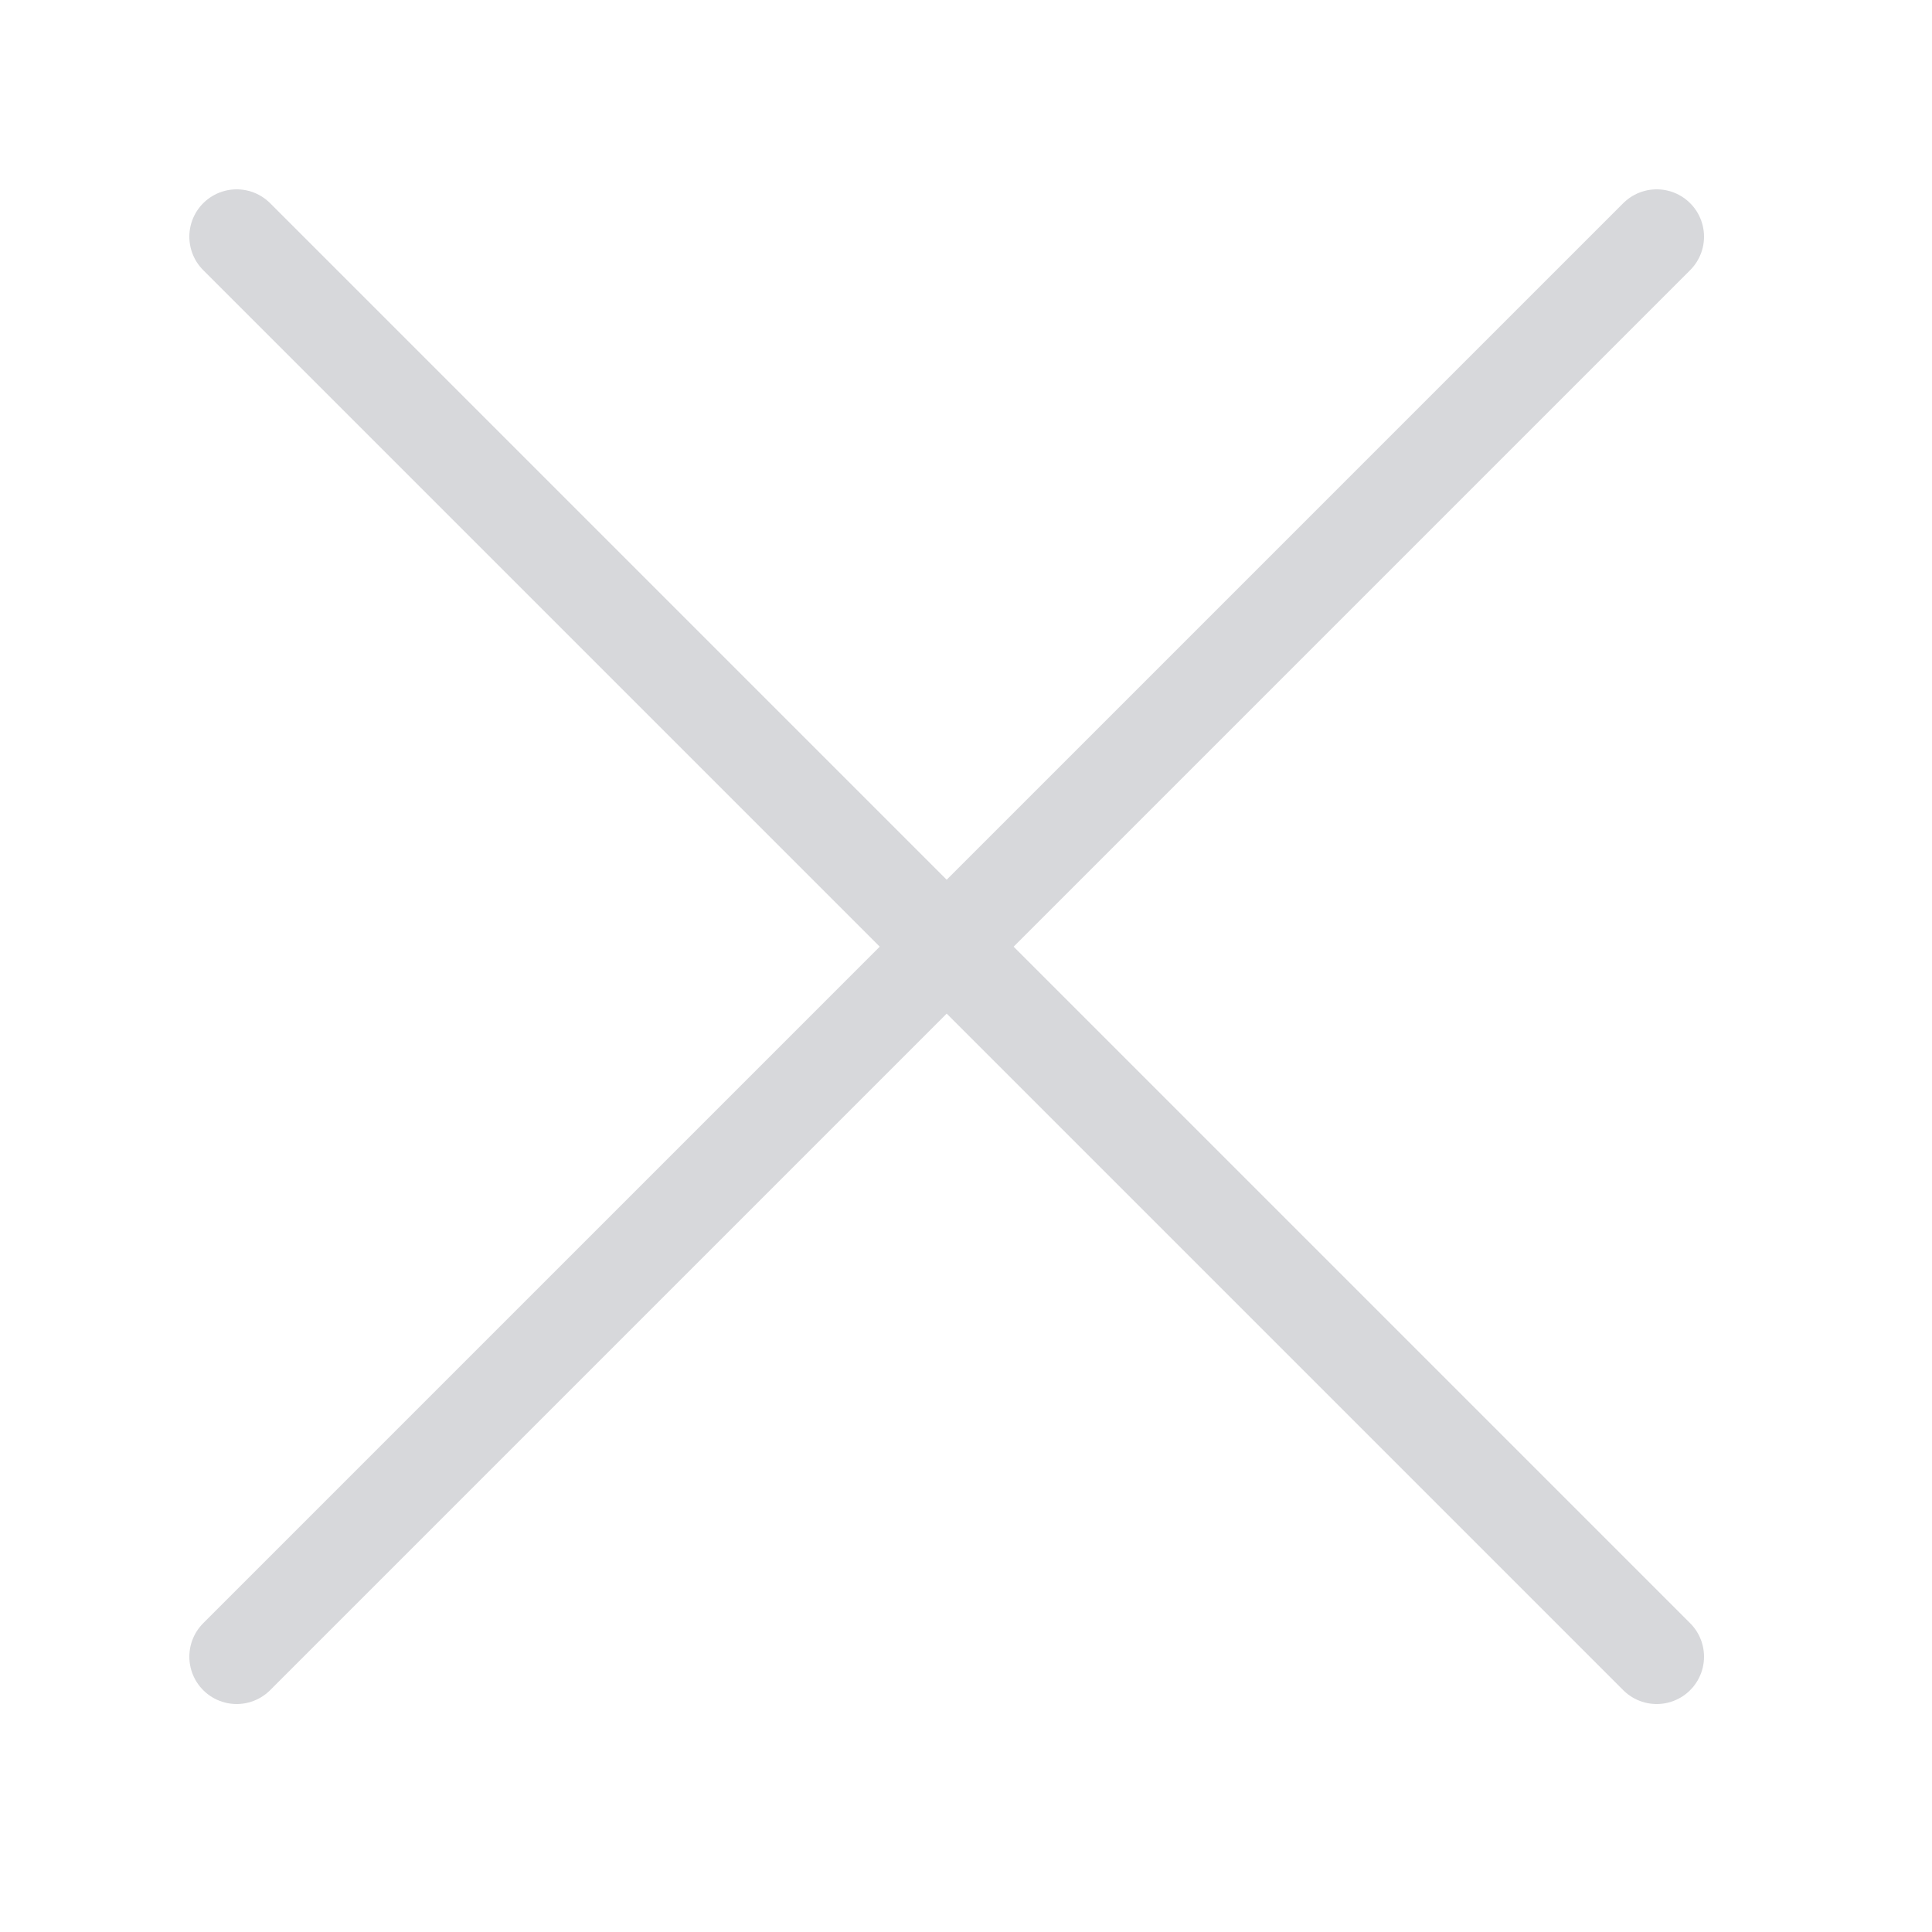 <svg width="40" height="40" viewBox="0 0 40 40" fill="none" xmlns="http://www.w3.org/2000/svg">
<g opacity="0.2">
<path d="M34.3 34.3L4.9 4.9M34.3 4.9L4.9 34.3" stroke="#363B4B" stroke-width="1.96" stroke-linecap="round" stroke-linejoin="round"/>
</g>
</svg>
